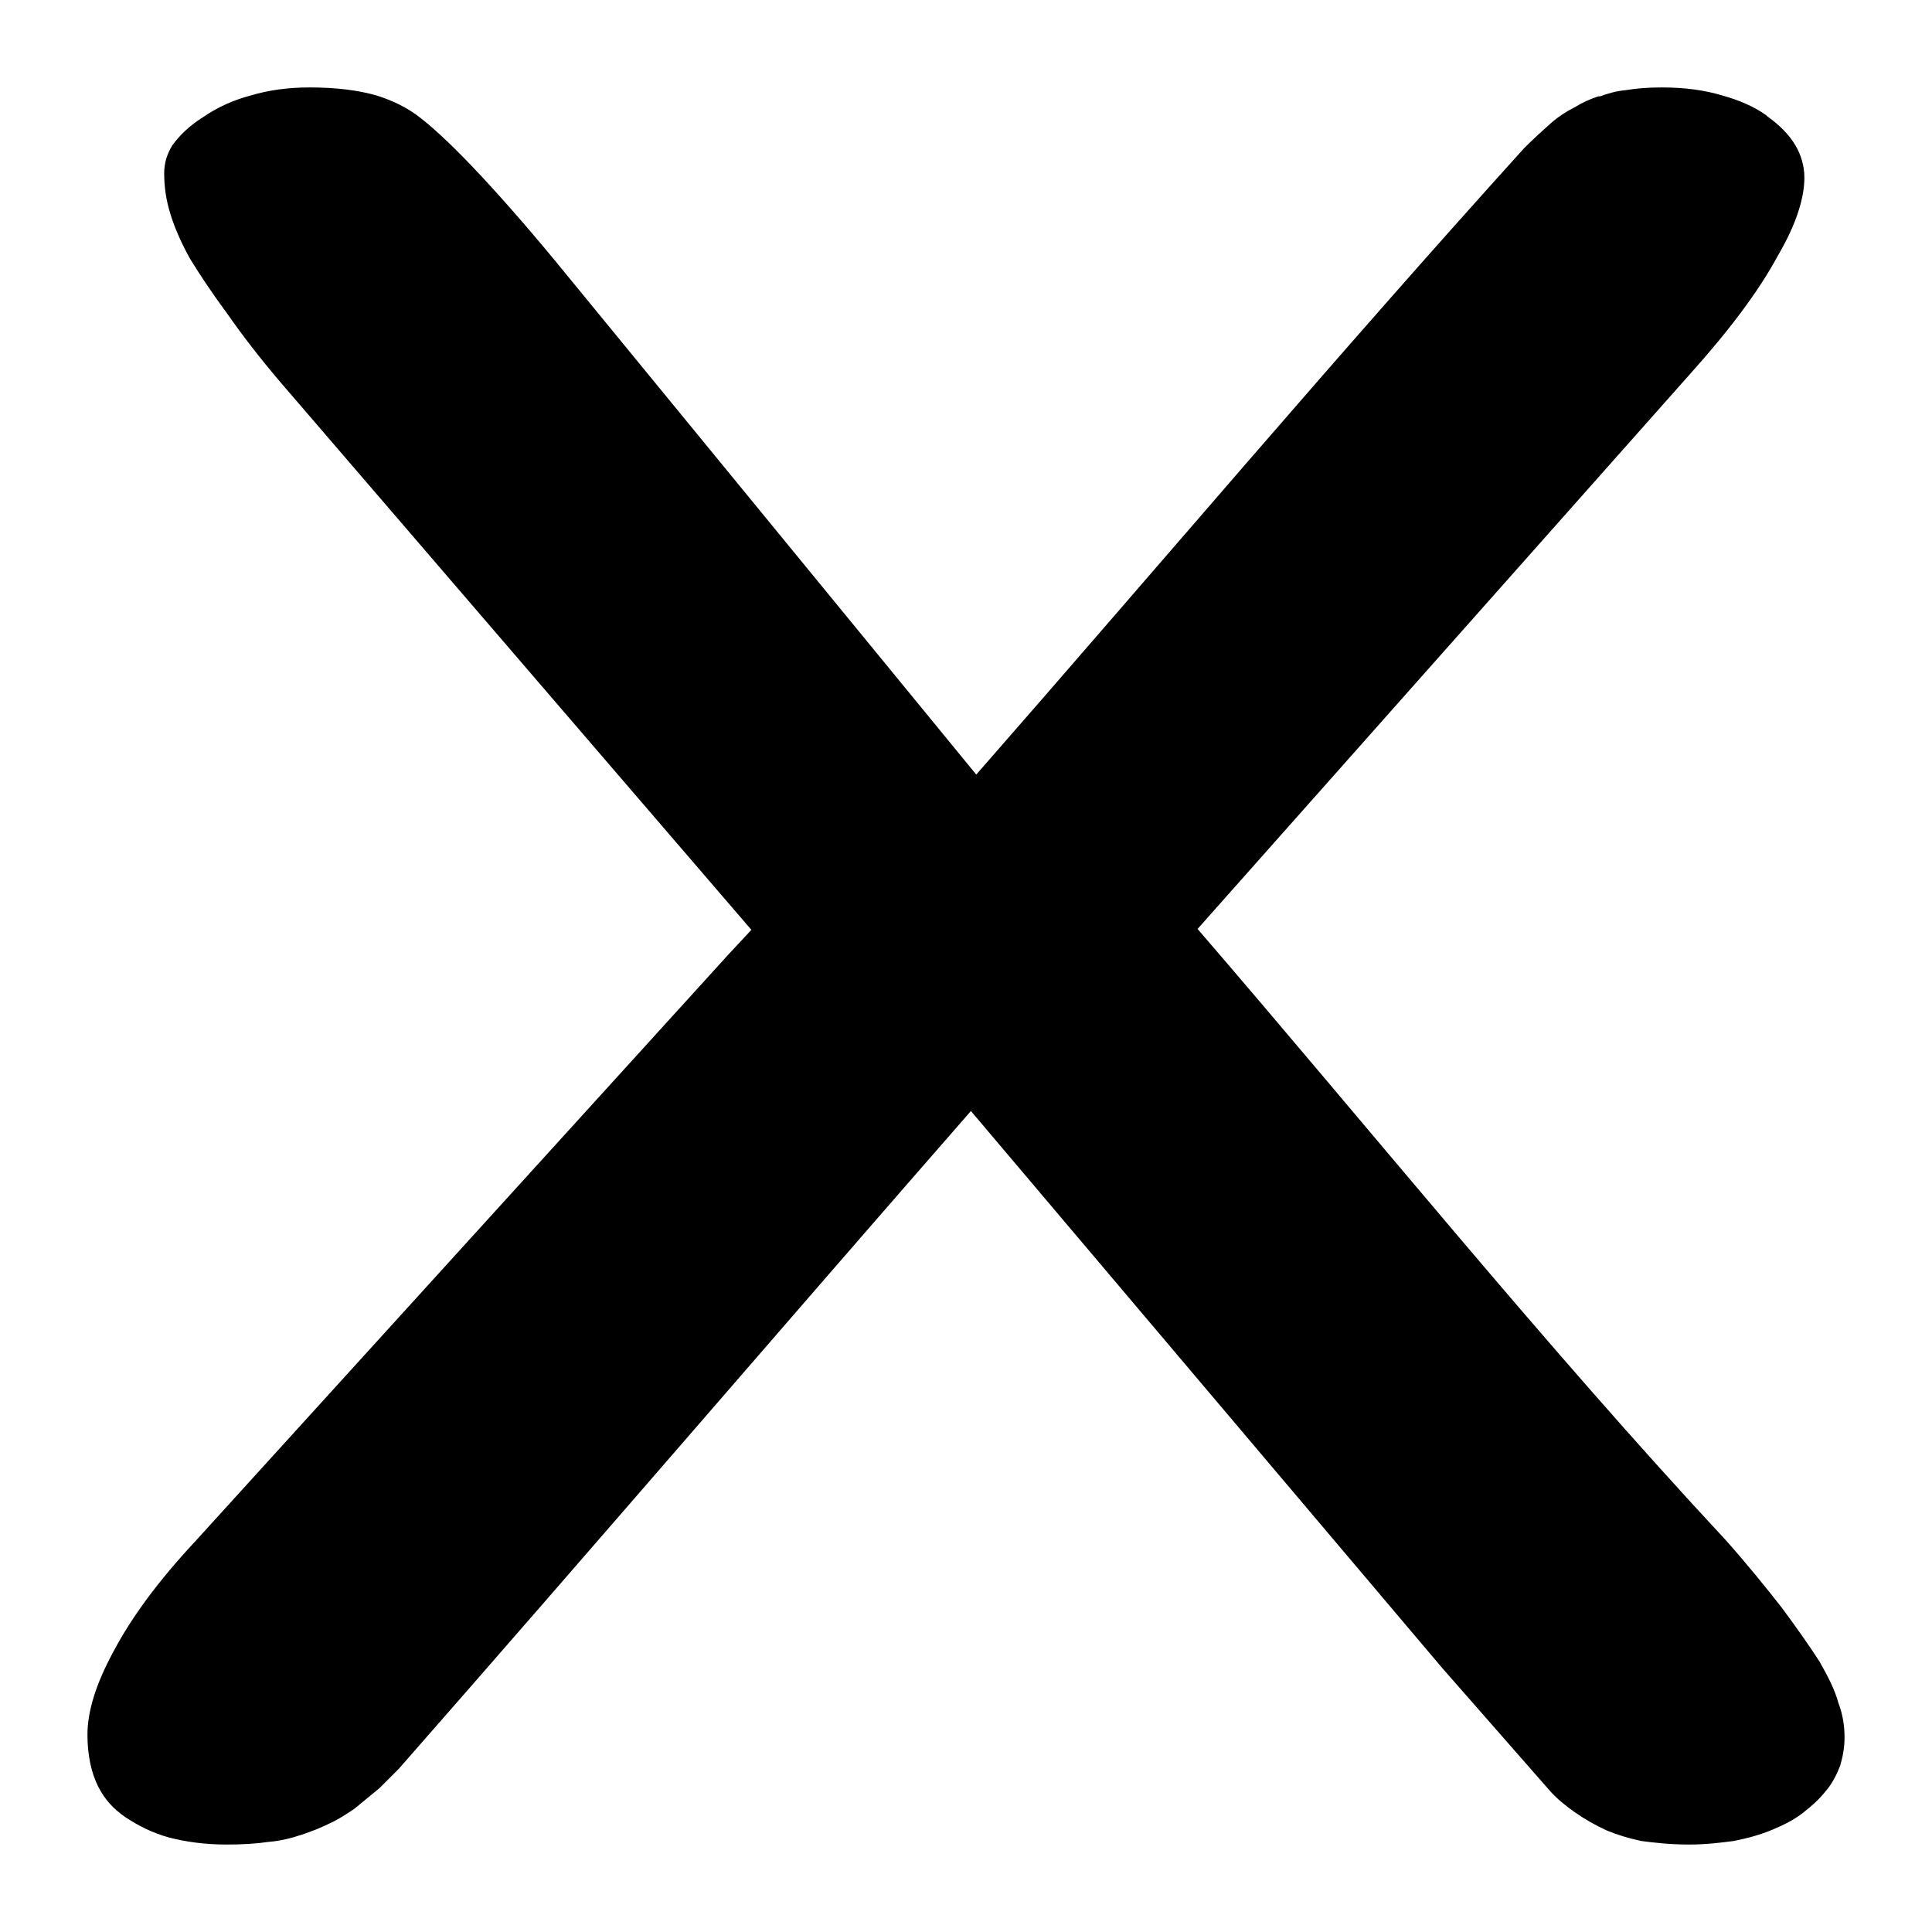 <?xml version="1.0" encoding="UTF-8"?>
<!DOCTYPE svg PUBLIC "-//W3C//DTD SVG 1.1//EN" "http://www.w3.org/Graphics/SVG/1.1/DTD/svg11.dtd">
<!-- Creator: CorelDRAW X7 -->
<svg xmlns="http://www.w3.org/2000/svg" xml:space="preserve" width="2.165in" height="2.165in" version="1.1" style="shape-rendering:geometricPrecision; text-rendering:geometricPrecision; image-rendering:optimizeQuality; fill-rule:evenodd; clip-rule:evenodd"
viewBox="0 0 2165 2165"
 xmlns:xlink="http://www.w3.org/1999/xlink">
 <defs>
  <style type="text/css">
   <![CDATA[
    .fil0 {fill:black;fill-rule:nonzero}
   ]]>
  </style>
 </defs>
 <g id="Layer_x0020_1">
  <path class="fil0" d="M815 1071l-596 656c-42,45 -72,86 -92,124 -19,35 -29,66 -29,93 0,22 4,42 12,58 7,14 17,25 30,34 15,10 31,18 49,23 19,5 41,8 65,8 18,0 34,-1 47,-3 13,-1 25,-4 37,-8 12,-4 22,-8 32,-13 9,-4 18,-10 27,-16l28 -23 22 -22c215,-245 427,-492 641,-737l528 624 121 138c8,9 18,17 28,24 10,7 22,14 35,20 12,5 25,9 39,12 15,2 33,4 54,4 18,0 35,-2 50,-4 15,-3 30,-7 44,-13 12,-5 24,-11 34,-19 9,-7 18,-15 25,-24 7,-8 12,-18 16,-28 3,-10 5,-21 5,-32 0,-13 -2,-26 -7,-39 -4,-15 -12,-30 -21,-46 -11,-17 -25,-37 -42,-60 -18,-23 -39,-49 -63,-76 -203,-218 -398,-460 -592,-685l552 -622c44,-49 77,-93 98,-132 20,-34 30,-64 30,-88 0,-13 -4,-26 -10,-36 -7,-12 -18,-23 -32,-33l-1 -1c-14,-10 -31,-17 -49,-22 -20,-6 -42,-9 -68,-9 -15,0 -28,1 -40,3 -11,1 -21,4 -29,7l-2 0c-9,3 -18,7 -26,12 -10,5 -19,11 -27,18 -9,8 -19,17 -30,28 -209,231 -410,469 -614,702l-459 -560c-35,-43 -68,-81 -96,-111 -27,-29 -50,-51 -68,-65 -14,-11 -30,-19 -49,-25 -21,-6 -46,-9 -75,-9 -24,0 -46,3 -66,9 -19,5 -37,13 -53,24 -16,10 -27,21 -35,32 -6,10 -9,20 -9,31 0,15 2,30 7,46 5,16 12,32 22,50 11,18 25,39 42,62 16,23 36,49 59,76l528 614 -27 29z"/>
 </g>
</svg>
